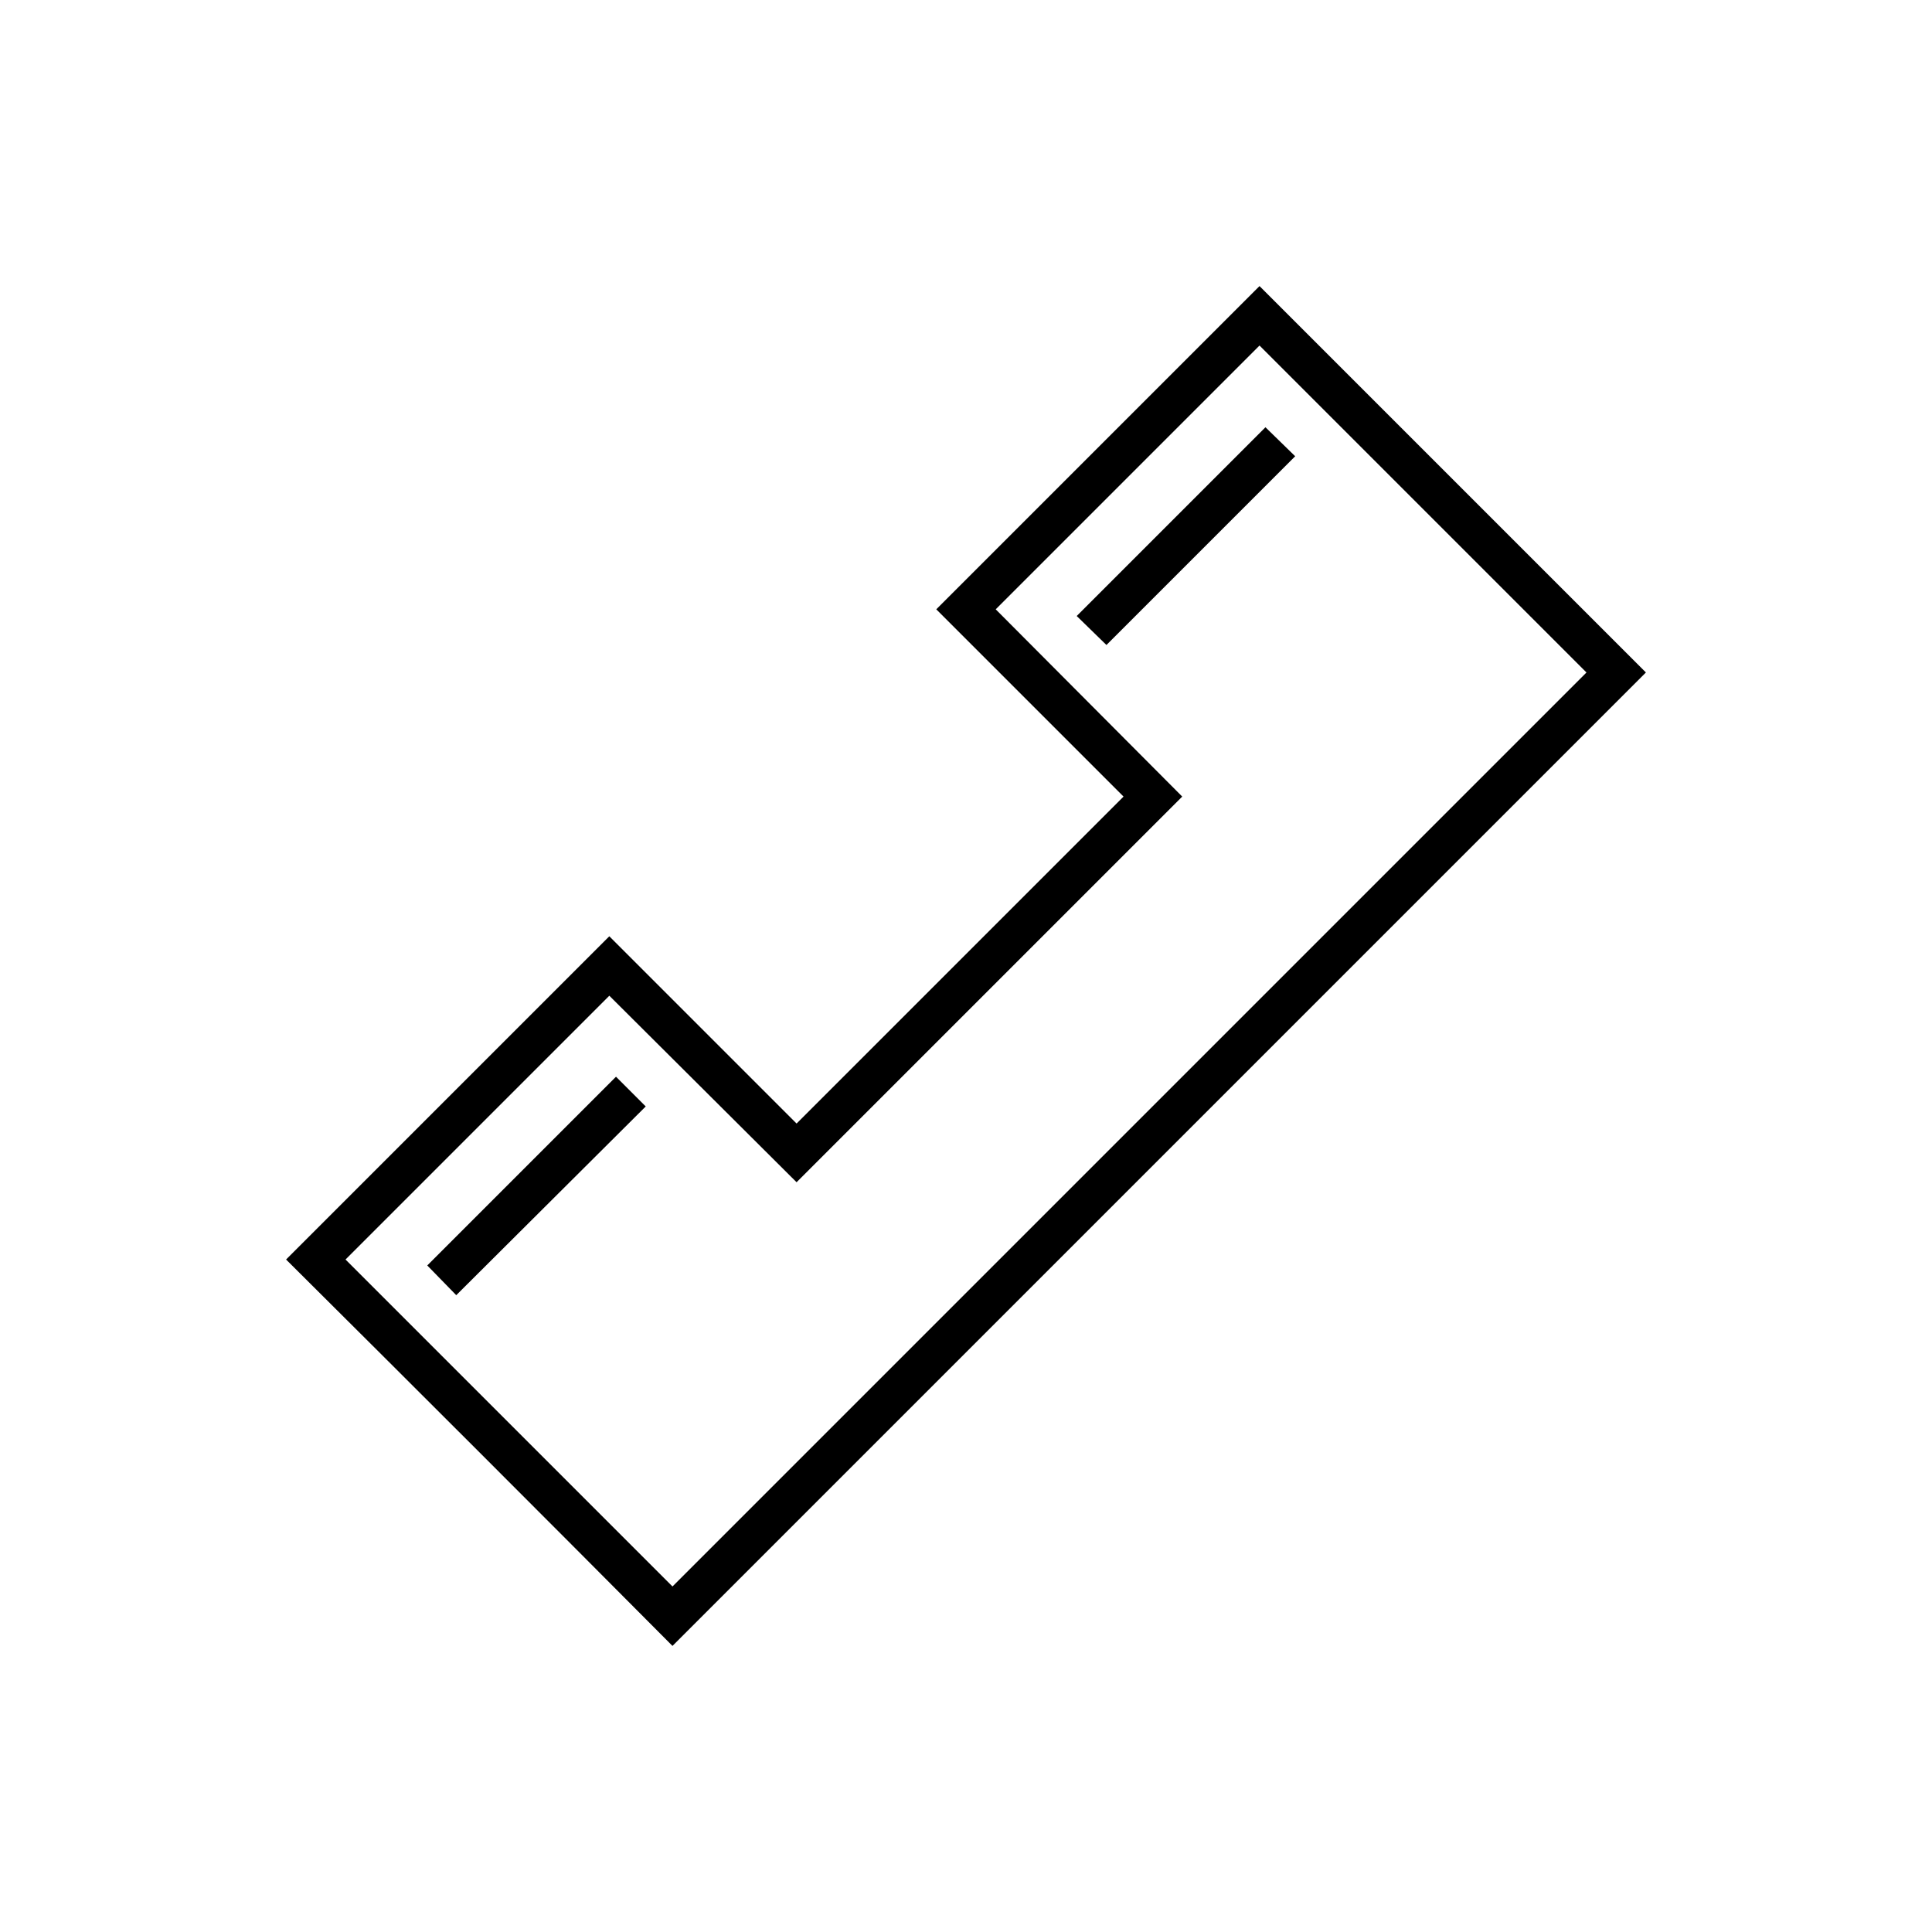 <?xml version="1.0" encoding="UTF-8"?>
<!DOCTYPE svg PUBLIC "-//W3C//DTD SVG 1.1//EN" "http://www.w3.org/Graphics/SVG/1.1/DTD/svg11.dtd">
<!-- Creator: CorelDRAW X7 -->
<svg xmlns="http://www.w3.org/2000/svg" xml:space="preserve" width="100%" height="100%" version="1.1" style="shape-rendering:geometricPrecision; text-rendering:geometricPrecision; image-rendering:optimizeQuality; fill-rule:evenodd; clip-rule:evenodd"
viewBox="0 0 2600 2600"
 xmlns:xlink="http://www.w3.org/1999/xlink">
 <defs>
  <style type="text/css">
   <![CDATA[
    .fil0 {fill:none}
    .fil1 {fill:black}
   ]]>
  </style>
 </defs>
 <g id="Layer_x0020_1">
  <g id="_2724829807952">
   <rect class="fil0" width="2600" height="2600"/>
   <path class="fil1" d="M575 1703l39 40 255 -254 -40 -40 -254 254zm1640 -798l-1310 1310c-173,-174 -346,-347 -520,-520l435 -435 252 252 440 -440 -252 -252 435 -435c173,173 347,347 520,520zm-520 -440l-355 355 251 252 -519 519 -252 -251 -355 355c147,147 293,293 440,440l1230 -1230c-147,-147 -293,-293 -440,-440zm-246 364l40 39 254 -254 -40 -39 -254 254z"/>
  </g>
 </g>
</svg>
